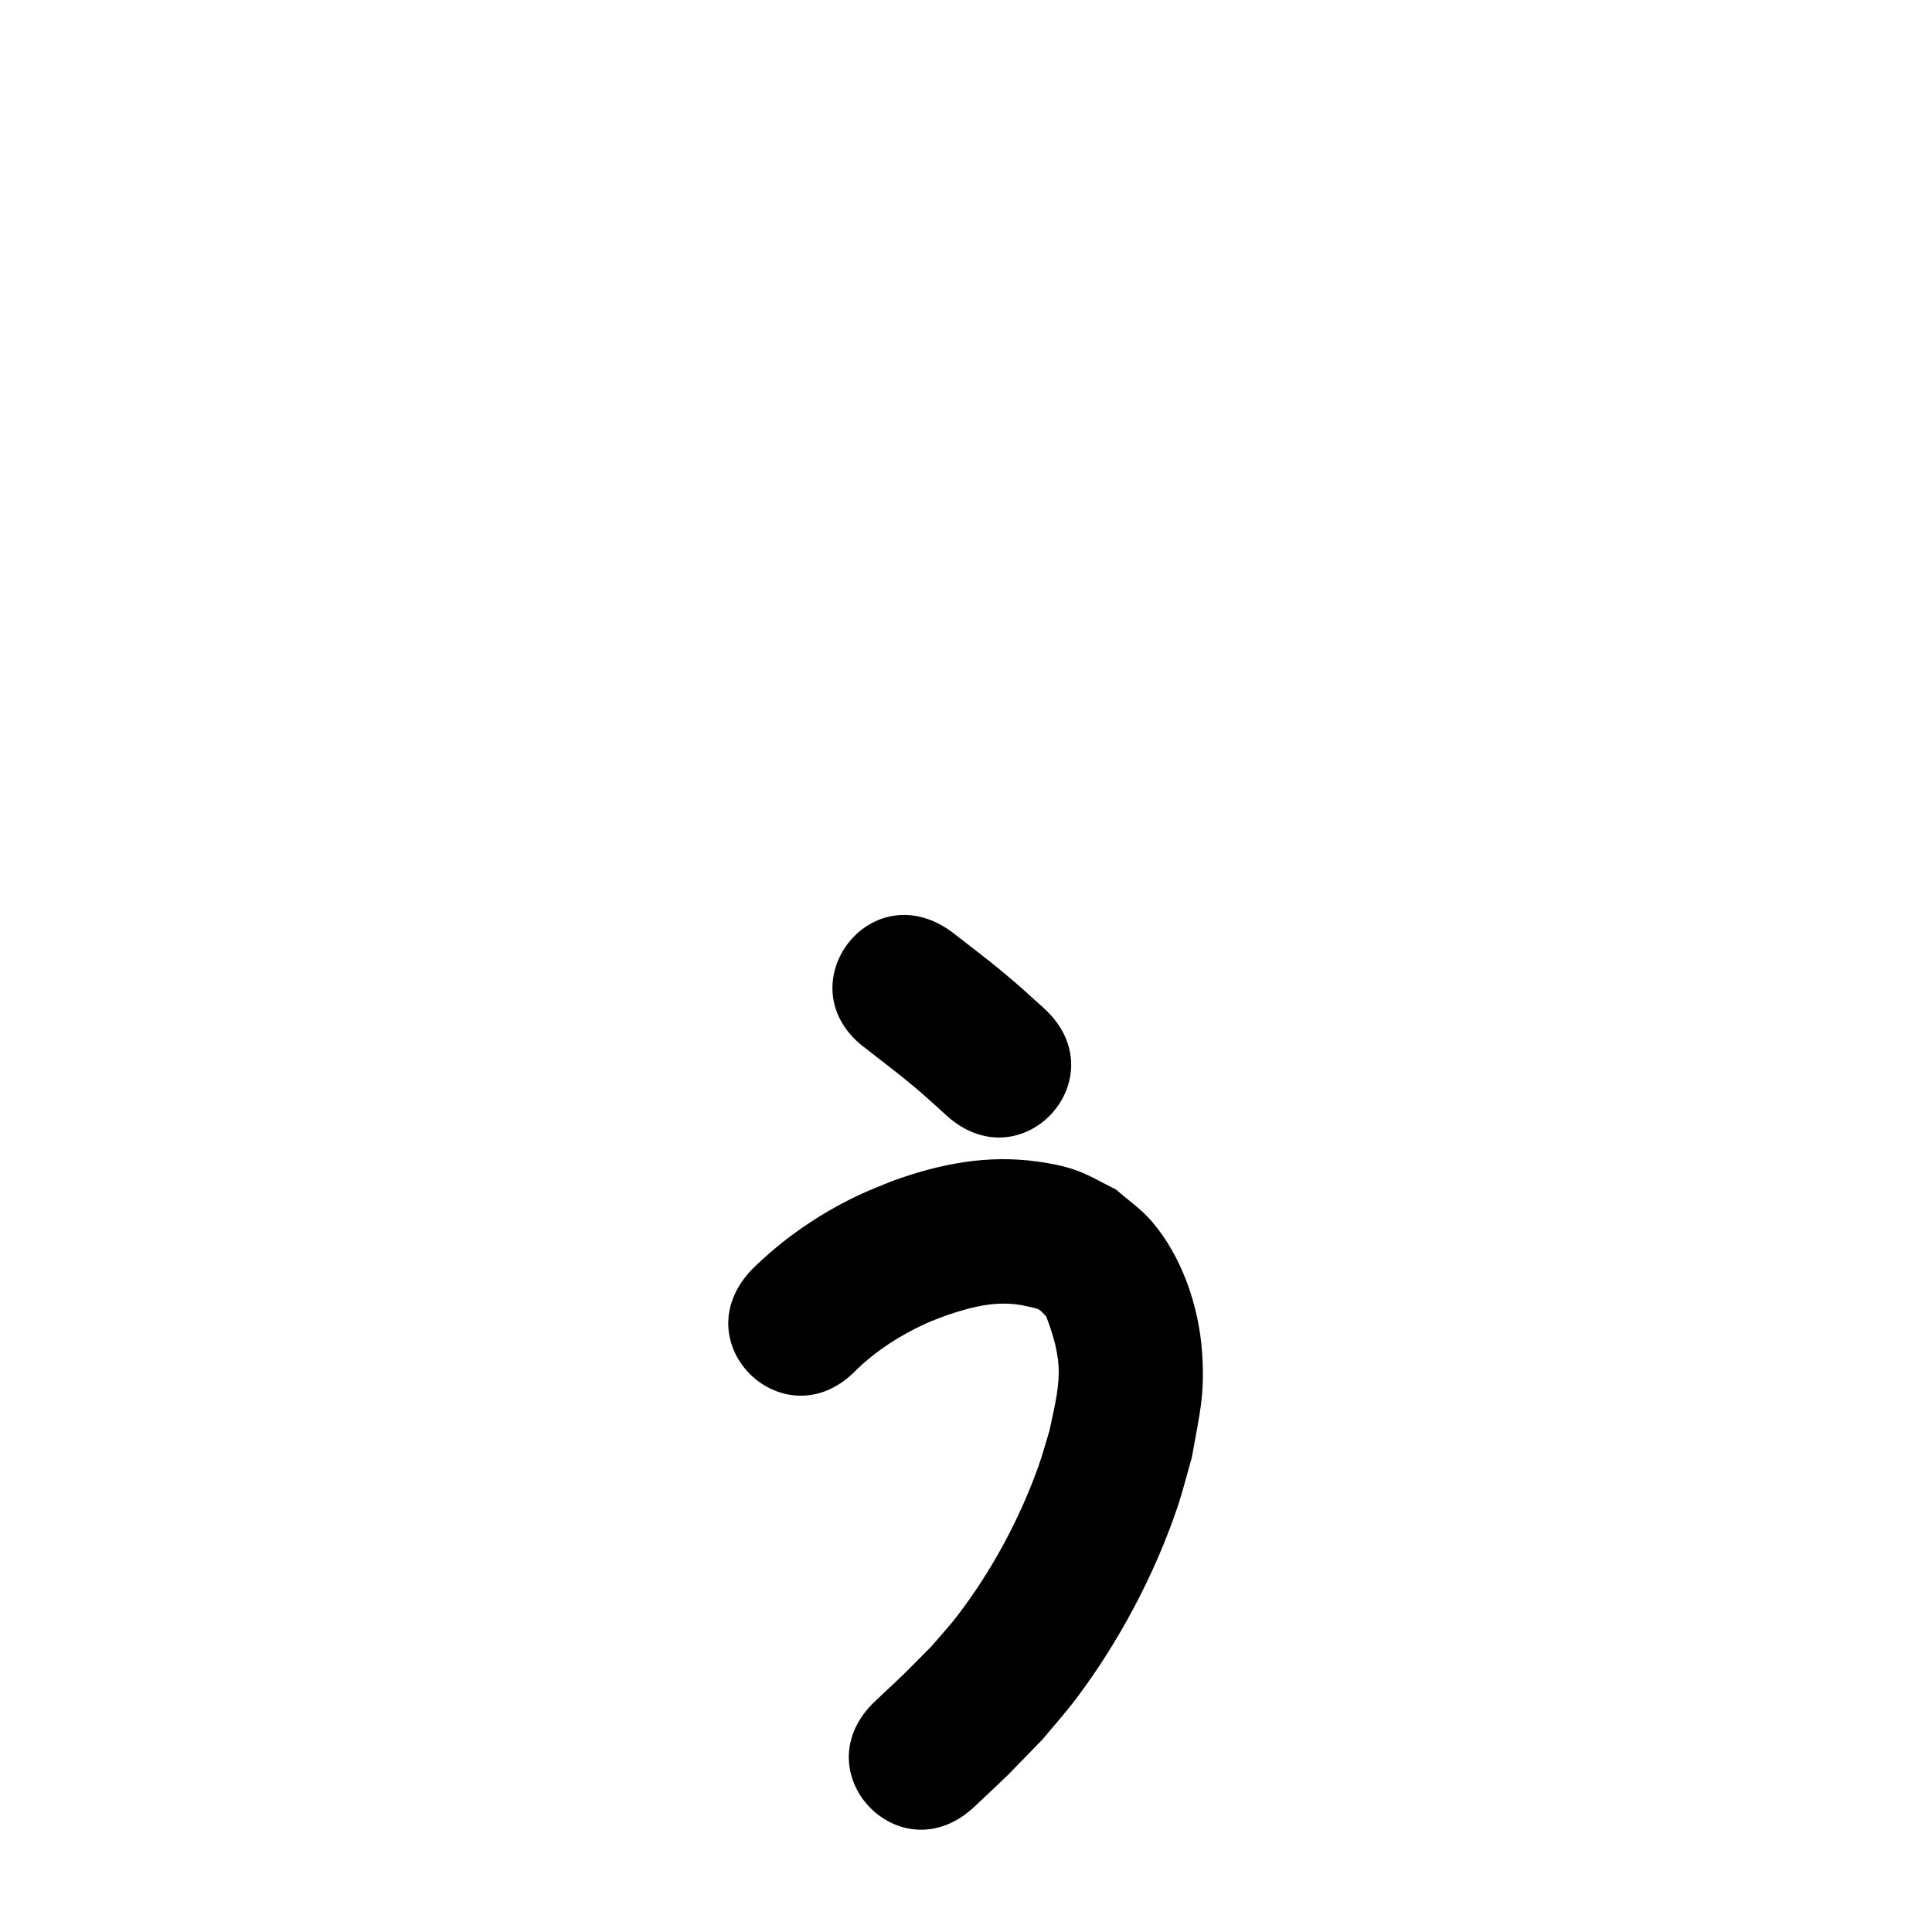 <?xml version="1.0" ?>
<svg xmlns="http://www.w3.org/2000/svg" width="1000" height="1000">
<path d="m 448.421,542.914 c 7.871,6.23 15.942,12.236 23.655,18.665 6.898,5.749 11.102,9.694 17.777,15.751 39.311,35.597 89.653,-19.997 50.342,-55.594 v 0 c -8.892,-8.038 -12.019,-11.028 -21.299,-18.747 -8.611,-7.163 -17.606,-13.878 -26.427,-20.776 -42.923,-31.147 -86.971,29.555 -44.048,60.702 z"/>
<path d="m 443.29,709.014 c 10.444,-10.079 22.712,-17.935 35.909,-23.95 3.502,-1.596 7.155,-2.836 10.733,-4.255 13.423,-4.556 26.82,-8.009 40.974,-4.82 7.967,1.795 6.366,1.093 10.629,5.438 3.57,9.441 6.582,19.176 6.46,29.411 -0.118,9.861 -2.83,20.162 -4.795,29.66 -1.951,6.288 -3.625,12.668 -5.852,18.864 -9.831,27.353 -24.265,54.073 -41.968,77.143 -4.127,5.379 -8.765,10.345 -13.148,15.518 -19.342,19.458 -9.588,9.965 -29.249,28.493 -38.548,36.422 12.96,90.937 51.508,54.515 v 0 c 23.117,-21.892 11.303,-10.276 35.329,-34.961 5.753,-6.975 11.818,-13.704 17.259,-20.926 21.947,-29.133 40.37,-63.804 52.134,-98.328 2.978,-8.74 5.148,-17.736 7.722,-26.604 3.812,-22.033 6.84,-31.701 5.255,-54.338 -1.67,-23.853 -10.476,-49.743 -26.308,-68.019 -5.316,-6.137 -12.152,-10.772 -18.228,-16.158 -6.869,-3.316 -13.426,-7.375 -20.606,-9.949 -6.318,-2.265 -12.987,-3.528 -19.632,-4.475 -26.528,-3.784 -51.223,1.151 -76.073,10.2 -5.657,2.39 -11.42,4.542 -16.97,7.169 -20.391,9.649 -39.142,22.554 -55.172,38.42 -36.737,38.248 17.355,90.202 54.091,51.953 z"/>
</svg>

